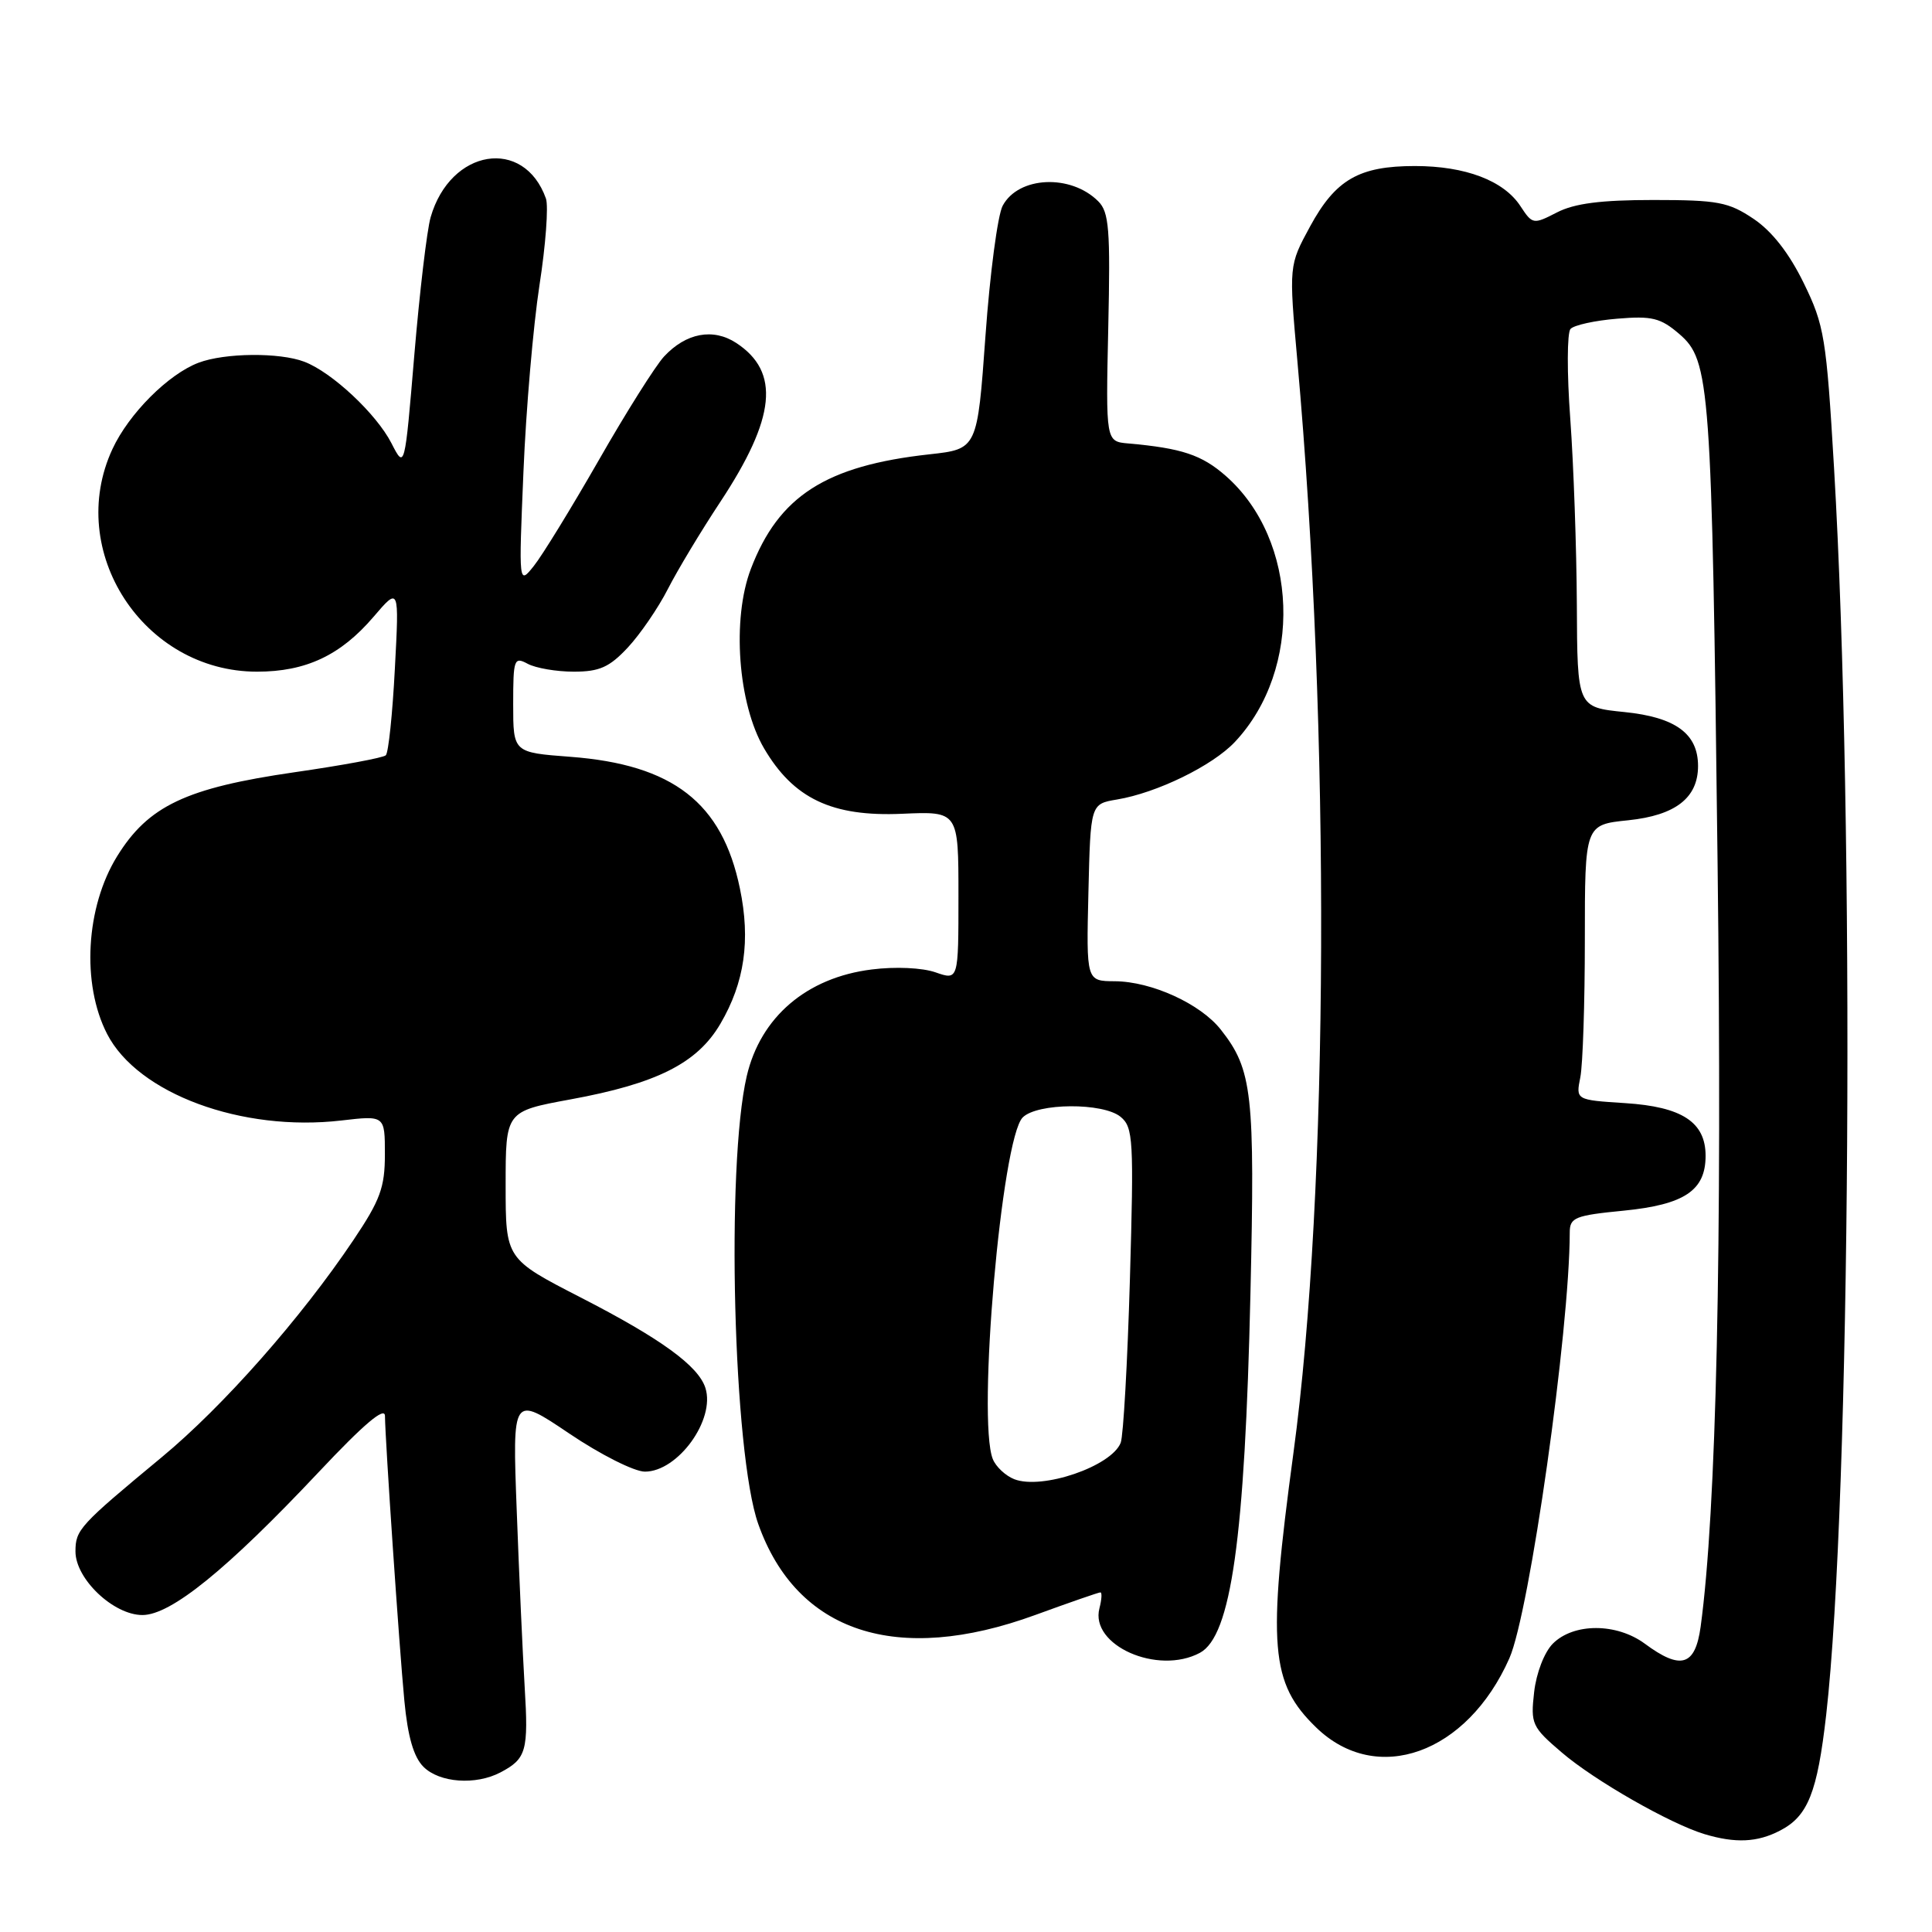 <?xml version="1.0" encoding="UTF-8" standalone="no"?>
<!DOCTYPE svg PUBLIC "-//W3C//DTD SVG 1.1//EN" "http://www.w3.org/Graphics/SVG/1.1/DTD/svg11.dtd" >
<svg xmlns="http://www.w3.org/2000/svg" xmlns:xlink="http://www.w3.org/1999/xlink" version="1.1" viewBox="0 0 256 256">
 <g >
 <path fill="currentColor"
d=" M 235.85 242.57 C 239.56 240.66 240.80 237.55 241.98 227.22 C 245.22 198.65 245.79 109.06 243.02 62.00 C 242.00 44.71 241.74 43.11 239.00 37.50 C 237.07 33.55 234.80 30.64 232.36 29.00 C 229.04 26.77 227.63 26.50 219.07 26.50 C 212.14 26.50 208.62 26.95 206.30 28.15 C 203.17 29.76 203.06 29.74 201.47 27.32 C 199.26 23.93 194.17 22.00 187.48 22.00 C 180.08 22.00 176.97 23.79 173.59 30.01 C 170.78 35.18 170.78 35.18 171.91 47.84 C 176.30 96.78 176.08 157.89 171.39 192.50 C 167.92 218.17 168.32 223.01 174.40 228.90 C 182.42 236.68 194.40 232.39 200.00 219.73 C 202.68 213.67 207.98 176.31 208.00 163.31 C 208.00 161.33 208.68 161.05 215.14 160.42 C 223.20 159.62 226.00 157.75 226.00 153.15 C 226.00 148.69 222.88 146.65 215.34 146.17 C 208.80 145.75 208.80 145.75 209.40 142.75 C 209.73 141.10 210.00 132.89 210.00 124.51 C 210.00 109.28 210.00 109.28 215.75 108.69 C 222.01 108.04 225.00 105.72 225.00 101.50 C 225.00 97.22 222.03 95.04 215.25 94.35 C 209.00 93.72 209.00 93.72 208.94 80.11 C 208.90 72.62 208.51 61.55 208.07 55.50 C 207.62 49.45 207.64 44.09 208.10 43.59 C 208.55 43.08 211.34 42.47 214.28 42.23 C 218.90 41.84 220.03 42.12 222.52 44.26 C 226.60 47.78 226.82 50.83 227.59 114.50 C 228.21 165.48 227.43 200.27 225.34 215.57 C 224.62 220.76 222.72 221.33 217.95 217.80 C 214.21 215.04 208.52 215.03 205.76 217.79 C 204.63 218.93 203.57 221.67 203.28 224.22 C 202.80 228.43 202.99 228.84 206.94 232.21 C 211.26 235.92 221.29 241.65 225.85 243.03 C 229.94 244.26 232.85 244.13 235.85 242.57 Z  M 66.32 234.85 C 69.75 233.04 70.04 232.01 69.52 223.50 C 69.26 219.10 68.78 208.61 68.47 200.18 C 67.89 184.87 67.89 184.87 75.40 189.93 C 79.54 192.73 84.05 195.00 85.45 195.00 C 89.83 195.00 94.81 188.11 93.47 183.91 C 92.54 180.99 87.58 177.38 76.94 171.92 C 67.00 166.81 67.00 166.81 67.00 157.04 C 67.00 147.26 67.00 147.26 75.57 145.68 C 87.05 143.58 92.40 140.88 95.46 135.65 C 98.66 130.19 99.47 124.58 98.04 117.72 C 95.69 106.36 89.18 101.31 75.57 100.28 C 68.00 99.71 68.00 99.71 68.00 93.32 C 68.00 87.31 68.12 86.99 69.93 87.96 C 71.00 88.53 73.74 89.00 76.03 89.00 C 79.43 89.00 80.75 88.41 83.18 85.81 C 84.82 84.05 87.21 80.57 88.49 78.06 C 89.77 75.55 92.90 70.35 95.44 66.51 C 102.80 55.36 103.41 49.28 97.55 45.44 C 94.49 43.44 90.90 44.11 87.99 47.24 C 86.86 48.46 82.96 54.64 79.34 60.98 C 75.71 67.31 71.84 73.62 70.73 75.00 C 68.73 77.50 68.73 77.50 69.36 62.50 C 69.70 54.25 70.66 43.14 71.48 37.81 C 72.31 32.48 72.69 27.31 72.34 26.31 C 69.43 18.12 59.67 19.70 57.06 28.79 C 56.57 30.50 55.60 38.71 54.90 47.03 C 53.63 62.17 53.63 62.17 51.87 58.73 C 49.87 54.83 43.98 49.32 40.32 47.93 C 37.04 46.68 29.79 46.75 26.32 48.06 C 22.31 49.57 17.07 54.82 14.90 59.50 C 8.62 73.03 19.00 89.00 34.06 89.00 C 40.53 89.00 45.12 86.84 49.48 81.75 C 52.90 77.75 52.90 77.75 52.32 88.63 C 52.01 94.61 51.47 99.76 51.12 100.08 C 50.78 100.41 45.33 101.42 39.00 102.33 C 24.65 104.41 19.65 106.78 15.52 113.46 C 11.36 120.19 10.78 130.37 14.19 137.00 C 18.25 144.91 32.03 150.01 45.24 148.47 C 51.00 147.80 51.00 147.80 51.00 152.96 C 51.00 157.34 50.38 159.03 46.84 164.30 C 39.88 174.67 29.58 186.34 21.43 193.09 C 10.52 202.13 10.00 202.70 10.00 205.58 C 10.00 209.22 15.04 214.00 18.87 214.00 C 22.65 214.00 30.07 207.98 42.25 195.04 C 48.22 188.69 51.00 186.34 51.01 187.62 C 51.04 190.83 52.89 218.13 53.58 225.36 C 54.03 230.11 54.81 232.81 56.11 234.11 C 58.23 236.23 63.03 236.58 66.32 234.85 Z  M 158.99 219.01 C 163.13 216.79 164.95 203.89 165.69 171.42 C 166.30 144.89 165.95 141.74 161.77 136.44 C 159.08 133.01 152.59 130.05 147.72 130.02 C 143.94 130.00 143.94 130.00 144.22 118.27 C 144.50 106.53 144.50 106.53 148.00 105.94 C 153.30 105.06 160.67 101.46 163.63 98.31 C 172.67 88.69 172.08 71.55 162.42 63.06 C 159.24 60.27 156.59 59.39 149.51 58.76 C 146.52 58.50 146.52 58.50 146.85 43.41 C 147.14 30.39 146.96 28.10 145.52 26.67 C 141.88 23.03 134.95 23.35 132.86 27.26 C 132.20 28.49 131.17 36.25 130.58 44.50 C 129.50 59.50 129.50 59.50 123.16 60.20 C 109.43 61.71 103.18 65.72 99.49 75.39 C 96.96 82.02 97.78 93.25 101.24 99.16 C 105.15 105.82 110.24 108.24 119.53 107.83 C 127.00 107.50 127.00 107.50 127.00 118.70 C 127.00 129.90 127.00 129.90 123.96 128.84 C 122.21 128.23 118.64 128.06 115.51 128.46 C 106.90 129.53 100.78 134.75 98.95 142.58 C 96.18 154.46 97.16 192.59 100.47 201.93 C 105.57 216.32 118.84 220.69 137.16 214.00 C 141.68 212.35 145.57 211.00 145.81 211.00 C 146.04 211.00 145.98 211.95 145.68 213.11 C 144.40 218.01 153.40 222.00 158.99 219.01 Z  M 134.39 196.00 C 133.23 195.54 131.95 194.34 131.55 193.33 C 129.46 188.11 132.72 150.88 135.51 148.07 C 137.44 146.13 146.18 146.08 148.49 147.99 C 150.16 149.37 150.25 151.03 149.72 169.49 C 149.40 180.50 148.85 190.25 148.50 191.17 C 147.28 194.30 138.08 197.44 134.39 196.00 Z "/>
</g>
</svg>